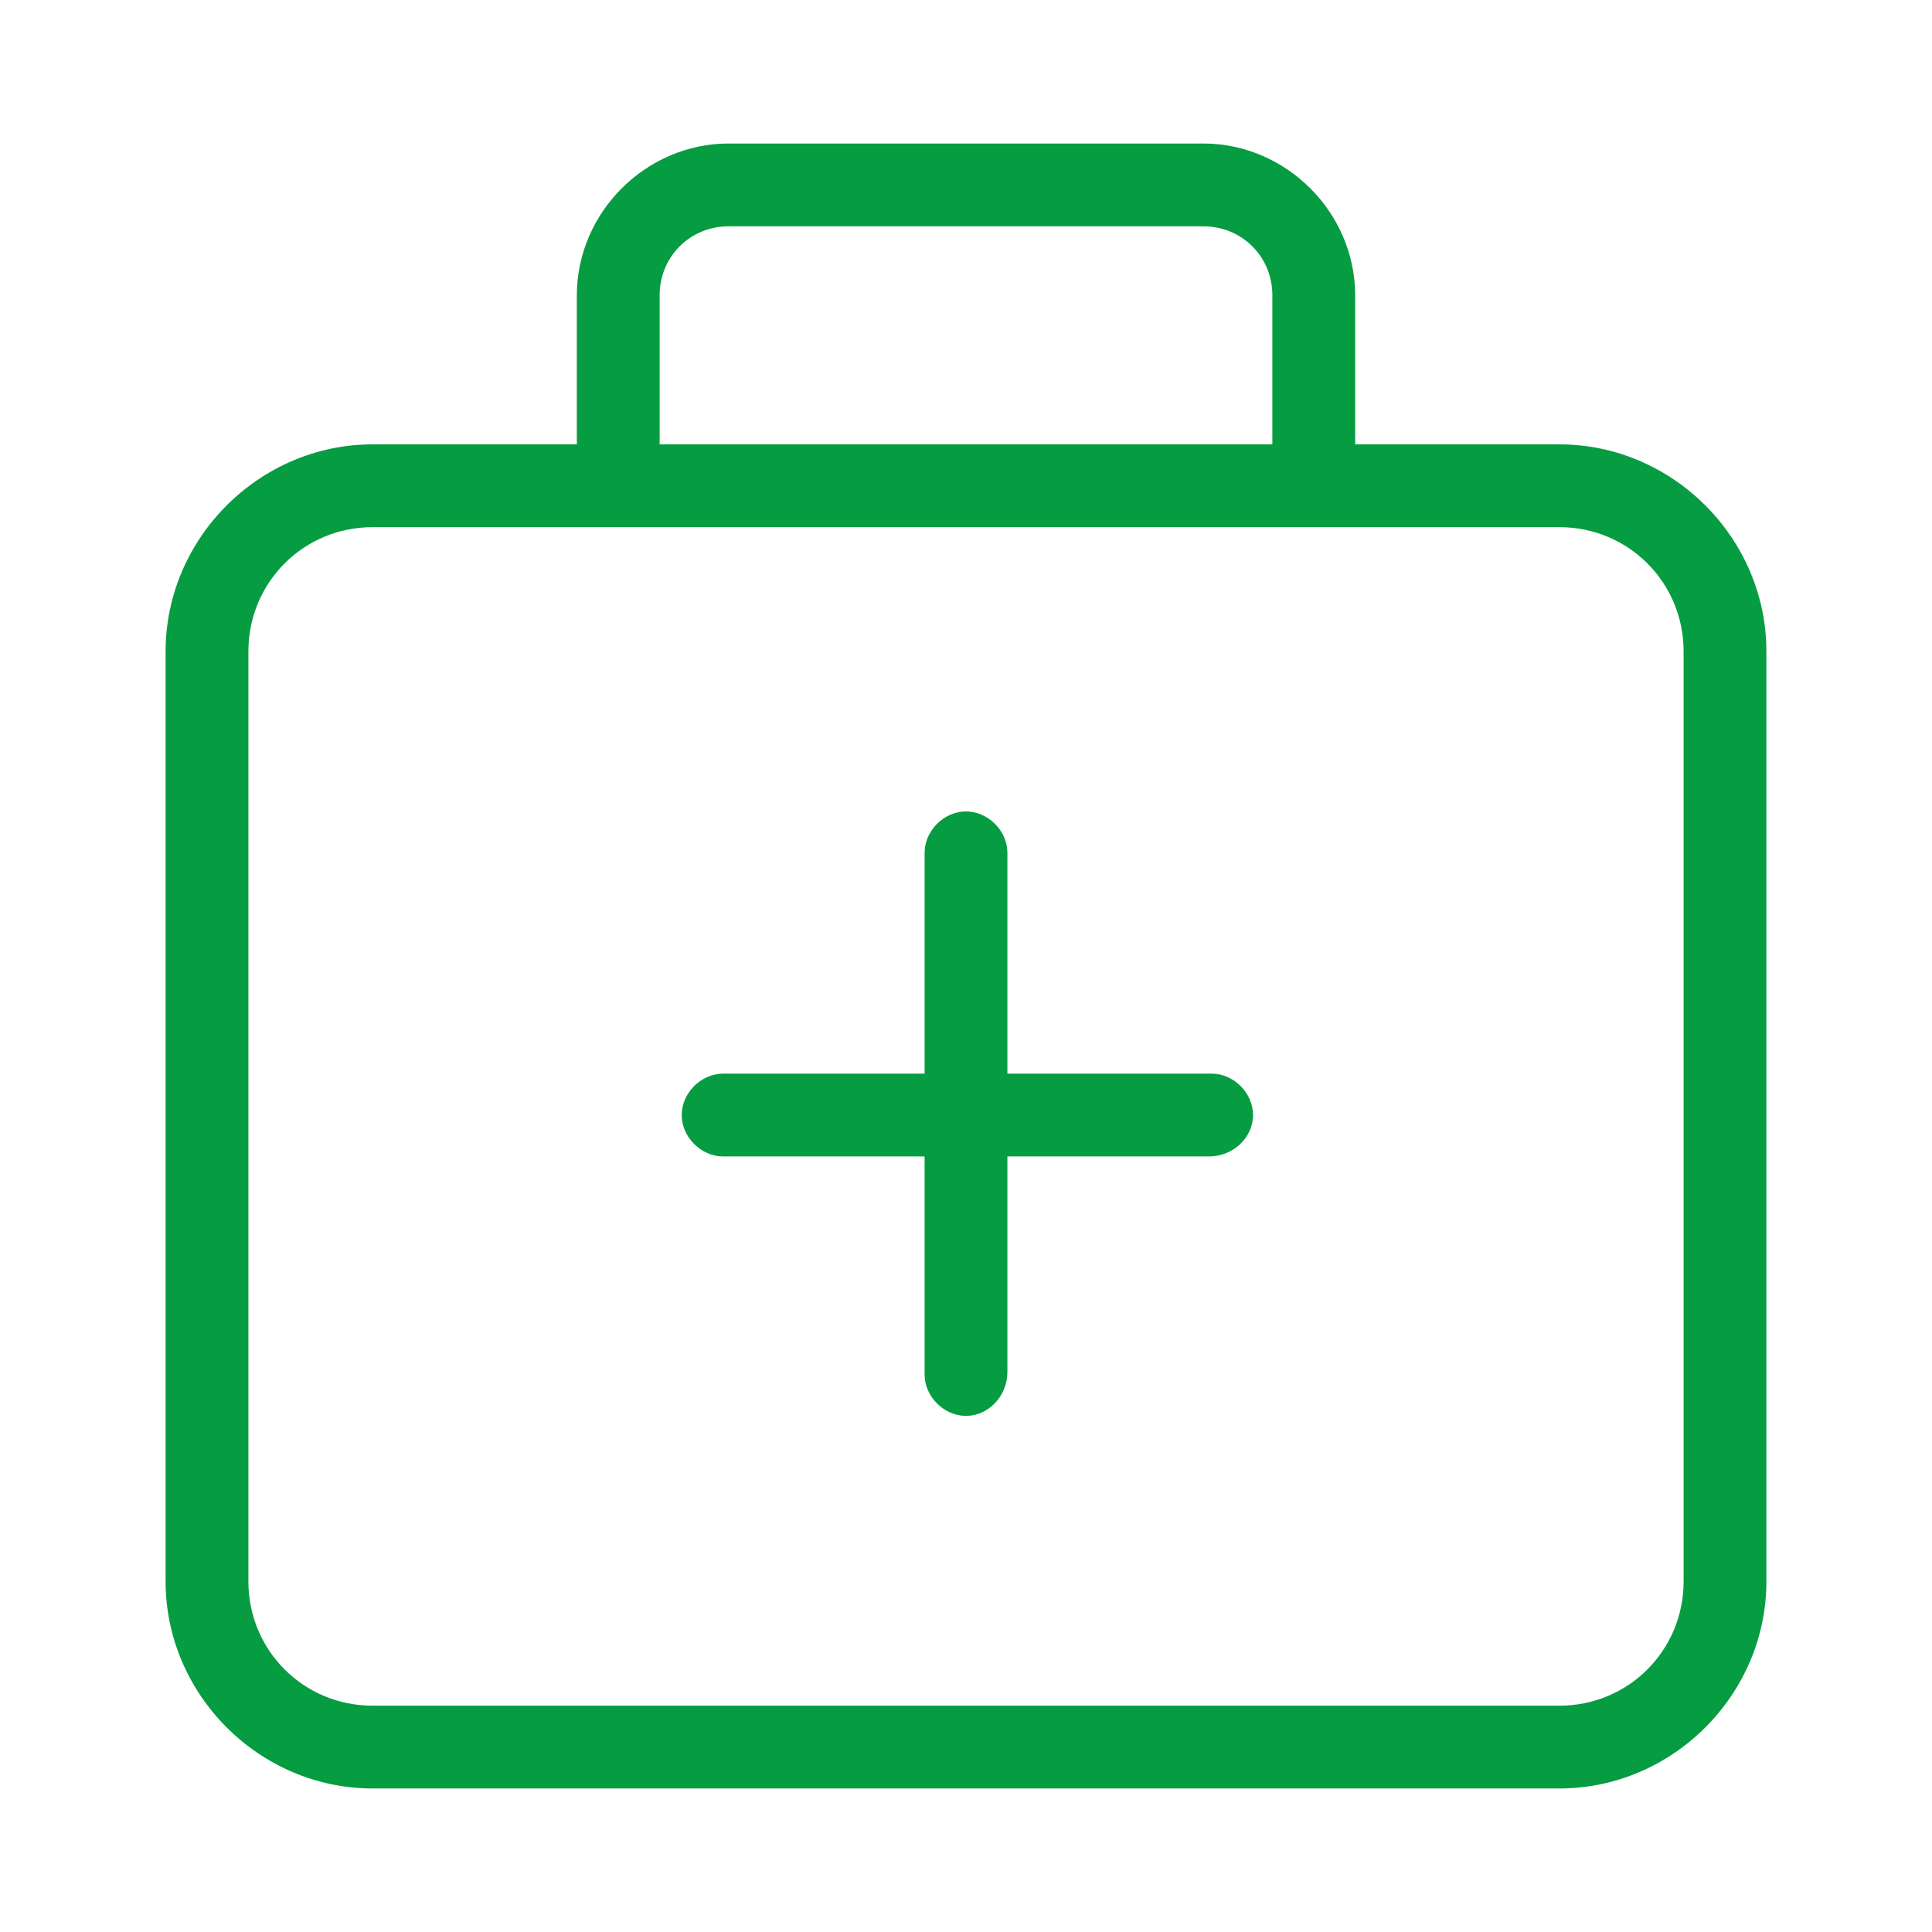 <?xml version="1.0" encoding="utf-8"?>
<!-- Generator: Adobe Illustrator 21.0.0, SVG Export Plug-In . SVG Version: 6.00 Build 0)  -->
<svg version="1.1" id="Layer_1" xmlns="http://www.w3.org/2000/svg" xmlns:xlink="http://www.w3.org/1999/xlink" x="0px" y="0px"
	 viewBox="0 0 70 70" style="enable-background:new 0 0 70 70;" xml:space="preserve">
<style type="text/css">
	.st0{fill:#069c41;}
</style>
<g>
	<g>
		<path class="st0" d="M56.5,64.8h-43c-4.1,0-7.5-3.4-7.5-7.5V23.6c0-4.1,3.4-7.5,7.5-7.5h43c4.1,0,7.5,3.4,7.5,7.5v33.7
			C64,61.4,60.6,64.8,56.5,64.8z M13.5,19.1c-2.5,0-4.5,2-4.5,4.5v33.7c0,2.5,2,4.5,4.5,4.5h43c2.5,0,4.5-2,4.5-4.5V23.6
			c0-2.5-2-4.5-4.5-4.5H13.5z"/>
	</g>
	<g>
		<path class="st0" d="M47.6,18.6c-0.8,0-1.5-0.7-1.5-1.5v-6.4c0-1.4-1.1-2.5-2.5-2.5H26.4c-1.4,0-2.5,1.1-2.5,2.5v6.4
			c0,0.8-0.7,1.5-1.5,1.5s-1.5-0.7-1.5-1.5v-6.4c0-3,2.5-5.5,5.5-5.5h17.2c3,0,5.5,2.5,5.5,5.5v6.4C49.1,17.9,48.4,18.6,47.6,18.6z"
			/>
	</g>
	<g>
		<path class="st0" d="M35,51.3c-0.8,0-1.5-0.7-1.5-1.5V30.9c0-0.8,0.7-1.5,1.5-1.5s1.5,0.7,1.5,1.5v18.8
			C36.5,50.6,35.8,51.3,35,51.3z"/>
	</g>
	<g>
		<path class="st0" d="M43.8,41.9H26.2c-0.8,0-1.5-0.7-1.5-1.5s0.7-1.5,1.5-1.5h17.7c0.8,0,1.5,0.7,1.5,1.5S44.7,41.9,43.8,41.9z"/>
	</g>
</g>
</svg>
